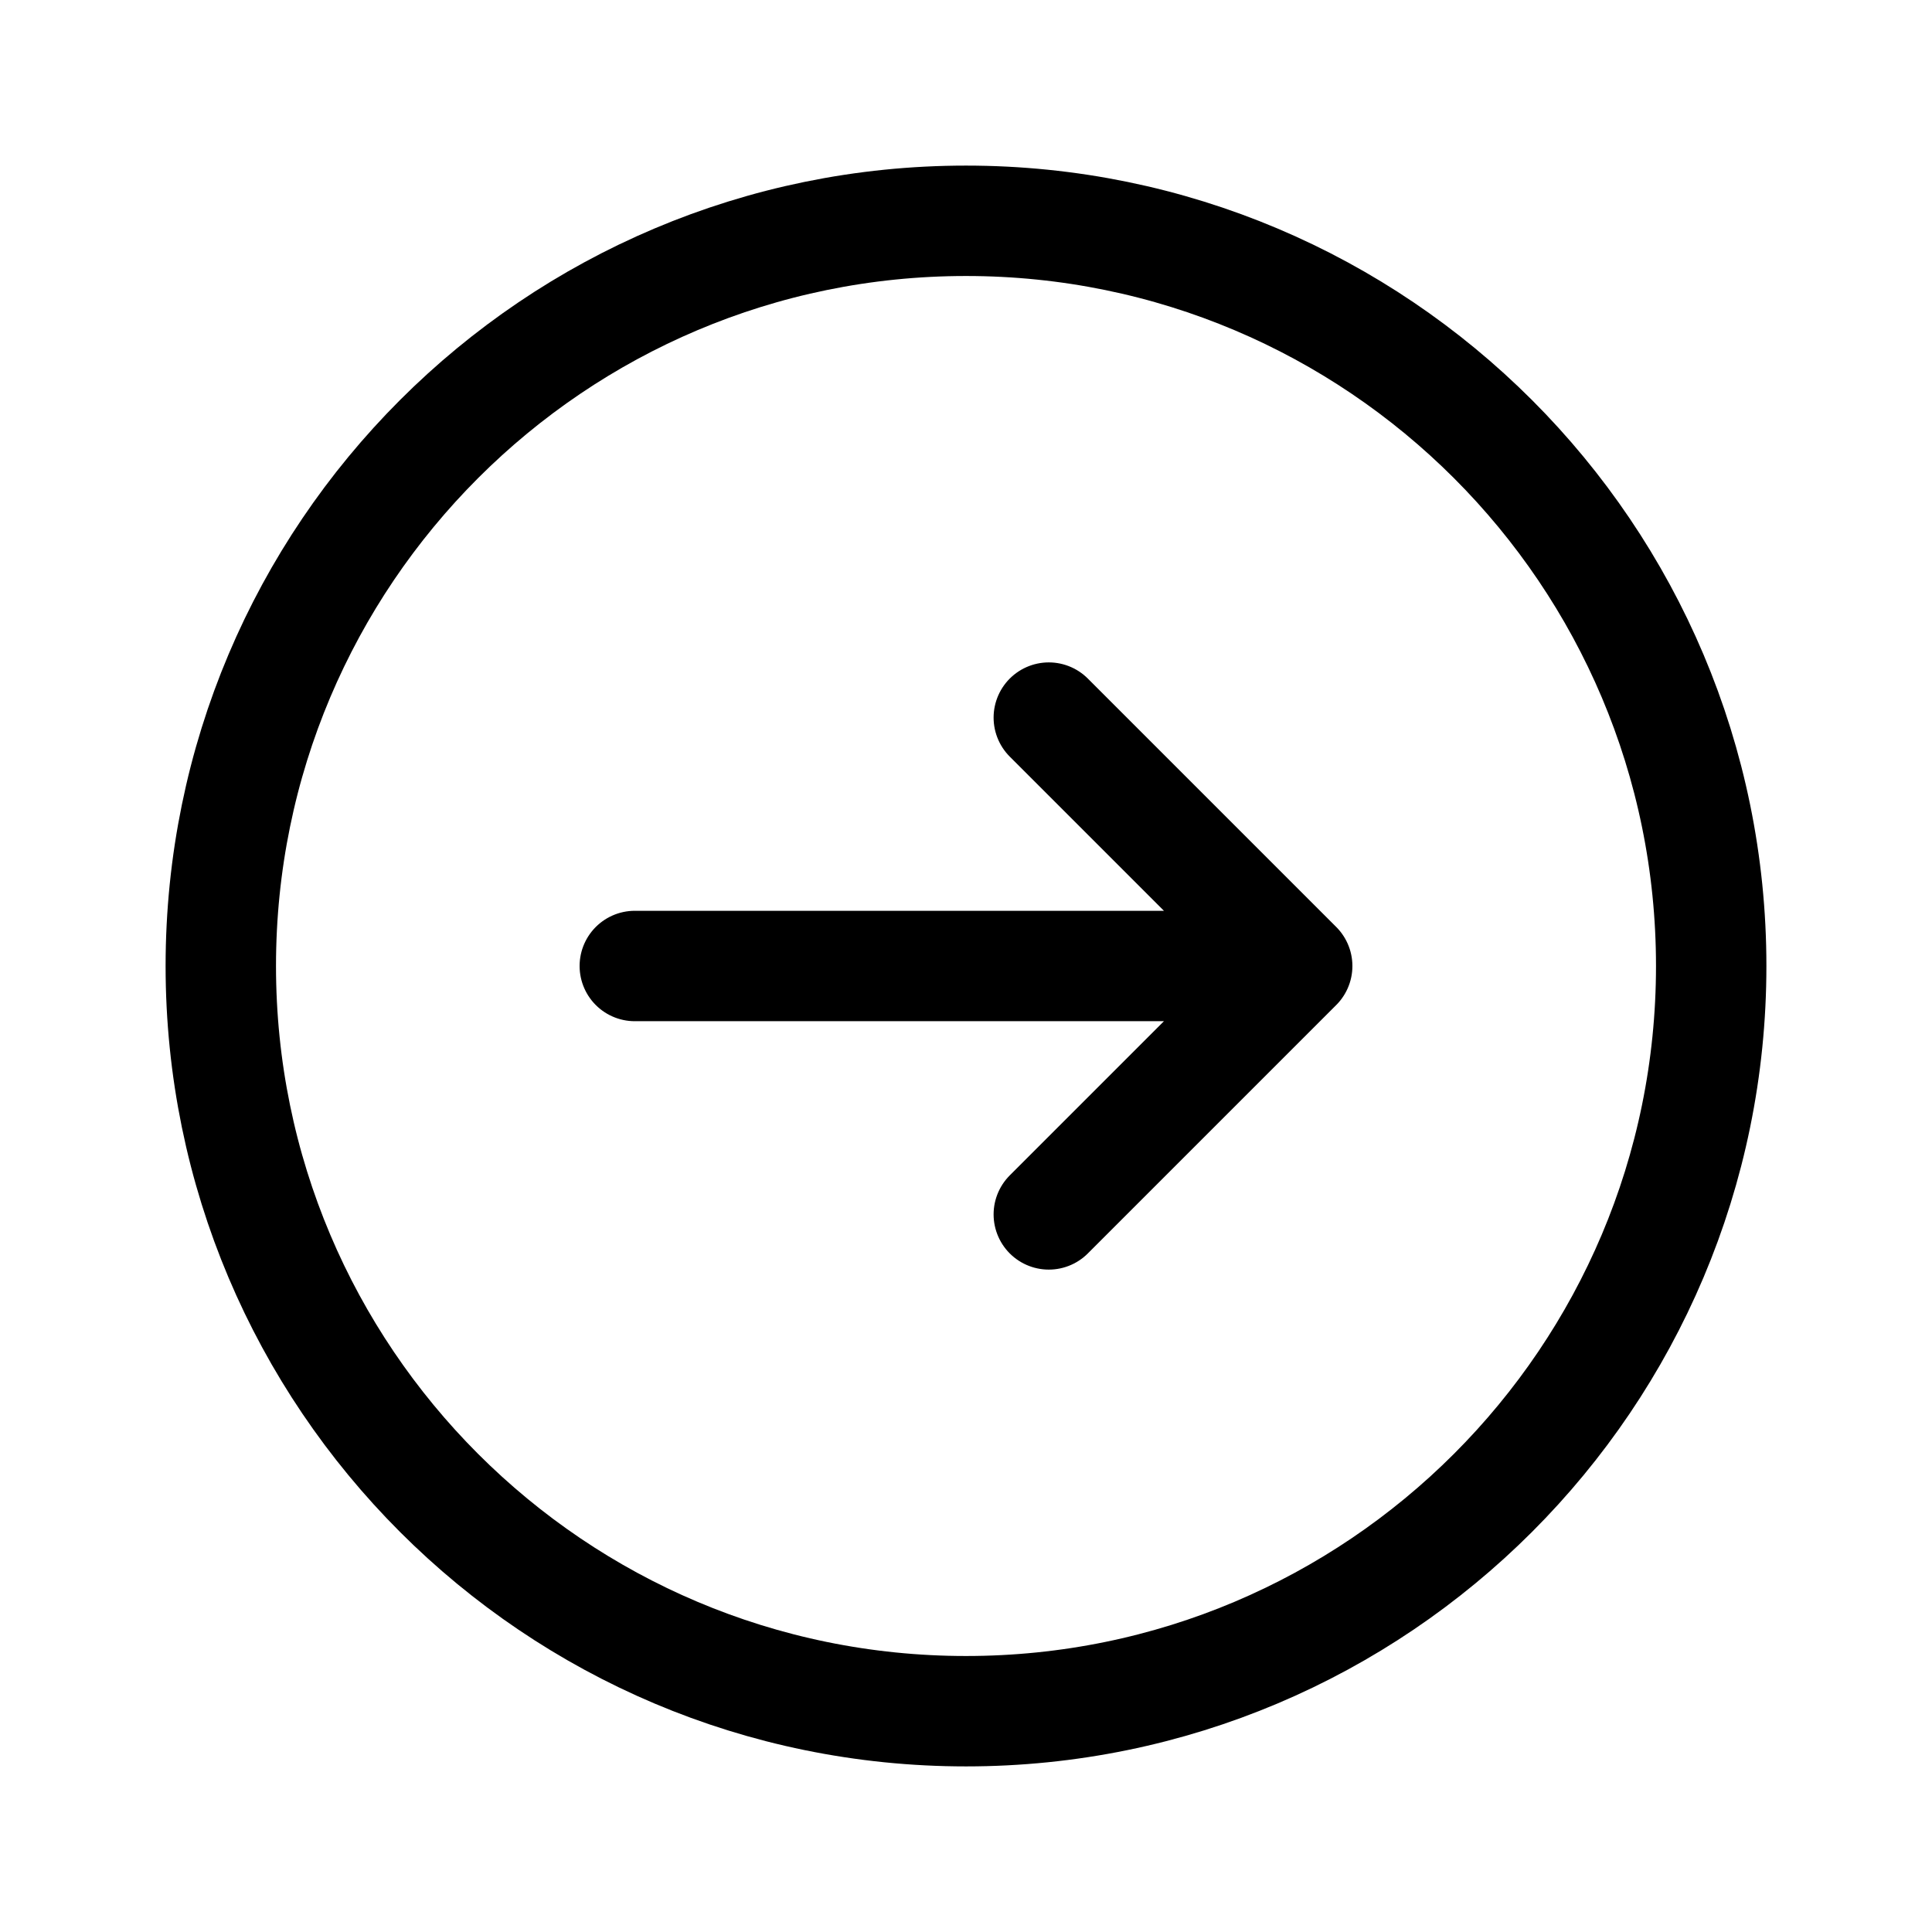 <svg viewBox="0 0 35 35" fill="none" xmlns="http://www.w3.org/2000/svg">
<path d="M19 13L23.5 17.5M23.5 17.5L19 22M23.5 17.5L11.5 17.5M31 17.5C31 24.956 24.956 31 17.5 31C10.044 31 4 24.956 4 17.5C4 10.044 10.044 4 17.5 4C24.956 4 31 10.044 31 17.5Z" stroke="currentColor" stroke-width="2" stroke-linecap="round" stroke-linejoin="round"/>
</svg>
